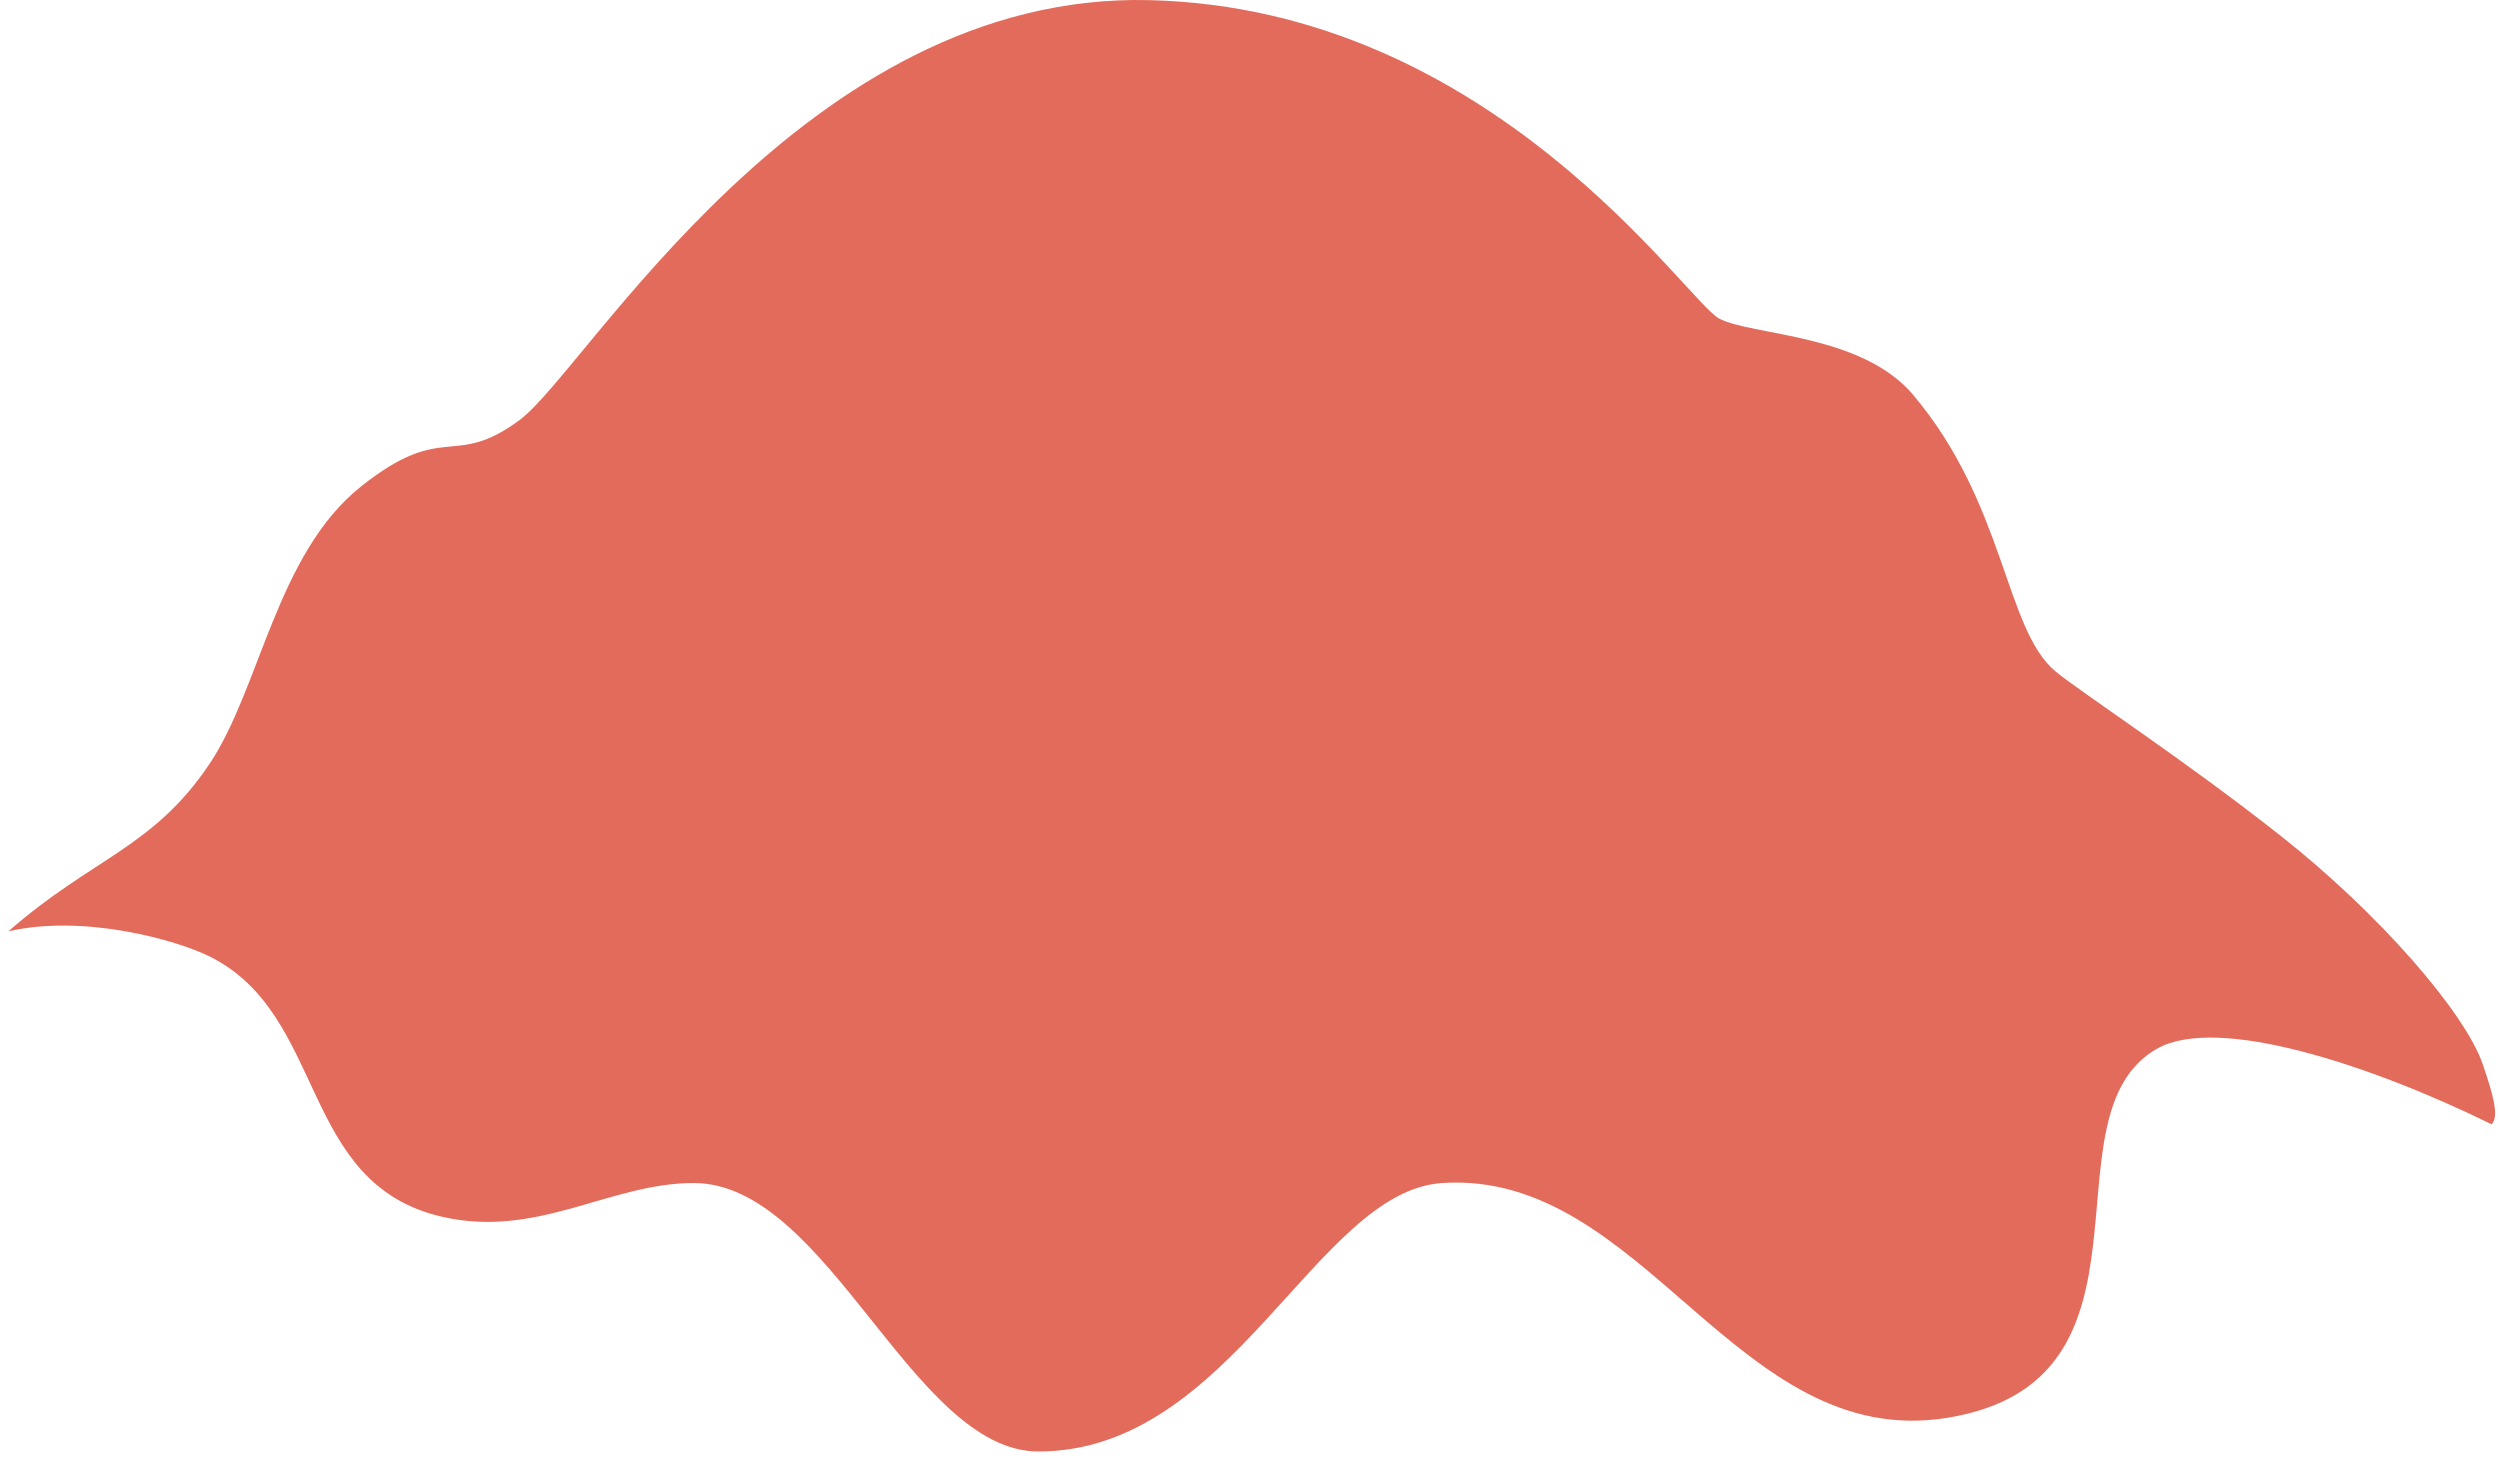 <svg width="149" height="87" viewBox="0 0 149 87" fill="none" xmlns="http://www.w3.org/2000/svg">
<path d="M31 25.008C35.01 22.008 47.951 -0.492 68.5 0.008C89.049 0.508 100.495 18.008 102.5 19.008C104.505 20.008 110.946 19.908 114 23.508C119.513 30.008 119.493 37.508 122.5 40.008C124.023 41.274 130.132 45.233 136 49.872C141.719 54.393 146.939 60.326 148 63.508C148.5 65.008 149 66.508 148.5 67.008C141.345 63.491 132.162 60.449 128.549 62.508C121.532 66.508 129.608 82.339 116.019 84.508C103.489 86.508 97.975 69.708 85.946 70.508C78.428 71.008 73.416 86.508 61.889 86.508C54.371 86.508 49.358 70.508 41.339 70.508C36.327 70.508 32.013 73.849 26.303 72.508C17.782 70.508 19.517 60.508 12.5 57.008C10.51 56.016 4.995 54.474 0.5 55.508C5.472 51.144 9.134 50.545 12.5 45.508C15.507 41.008 16.488 33.008 21.5 29.008C26.512 25.009 26.99 28.008 31 25.008Z" fill="#E36B5B"/>
</svg>
